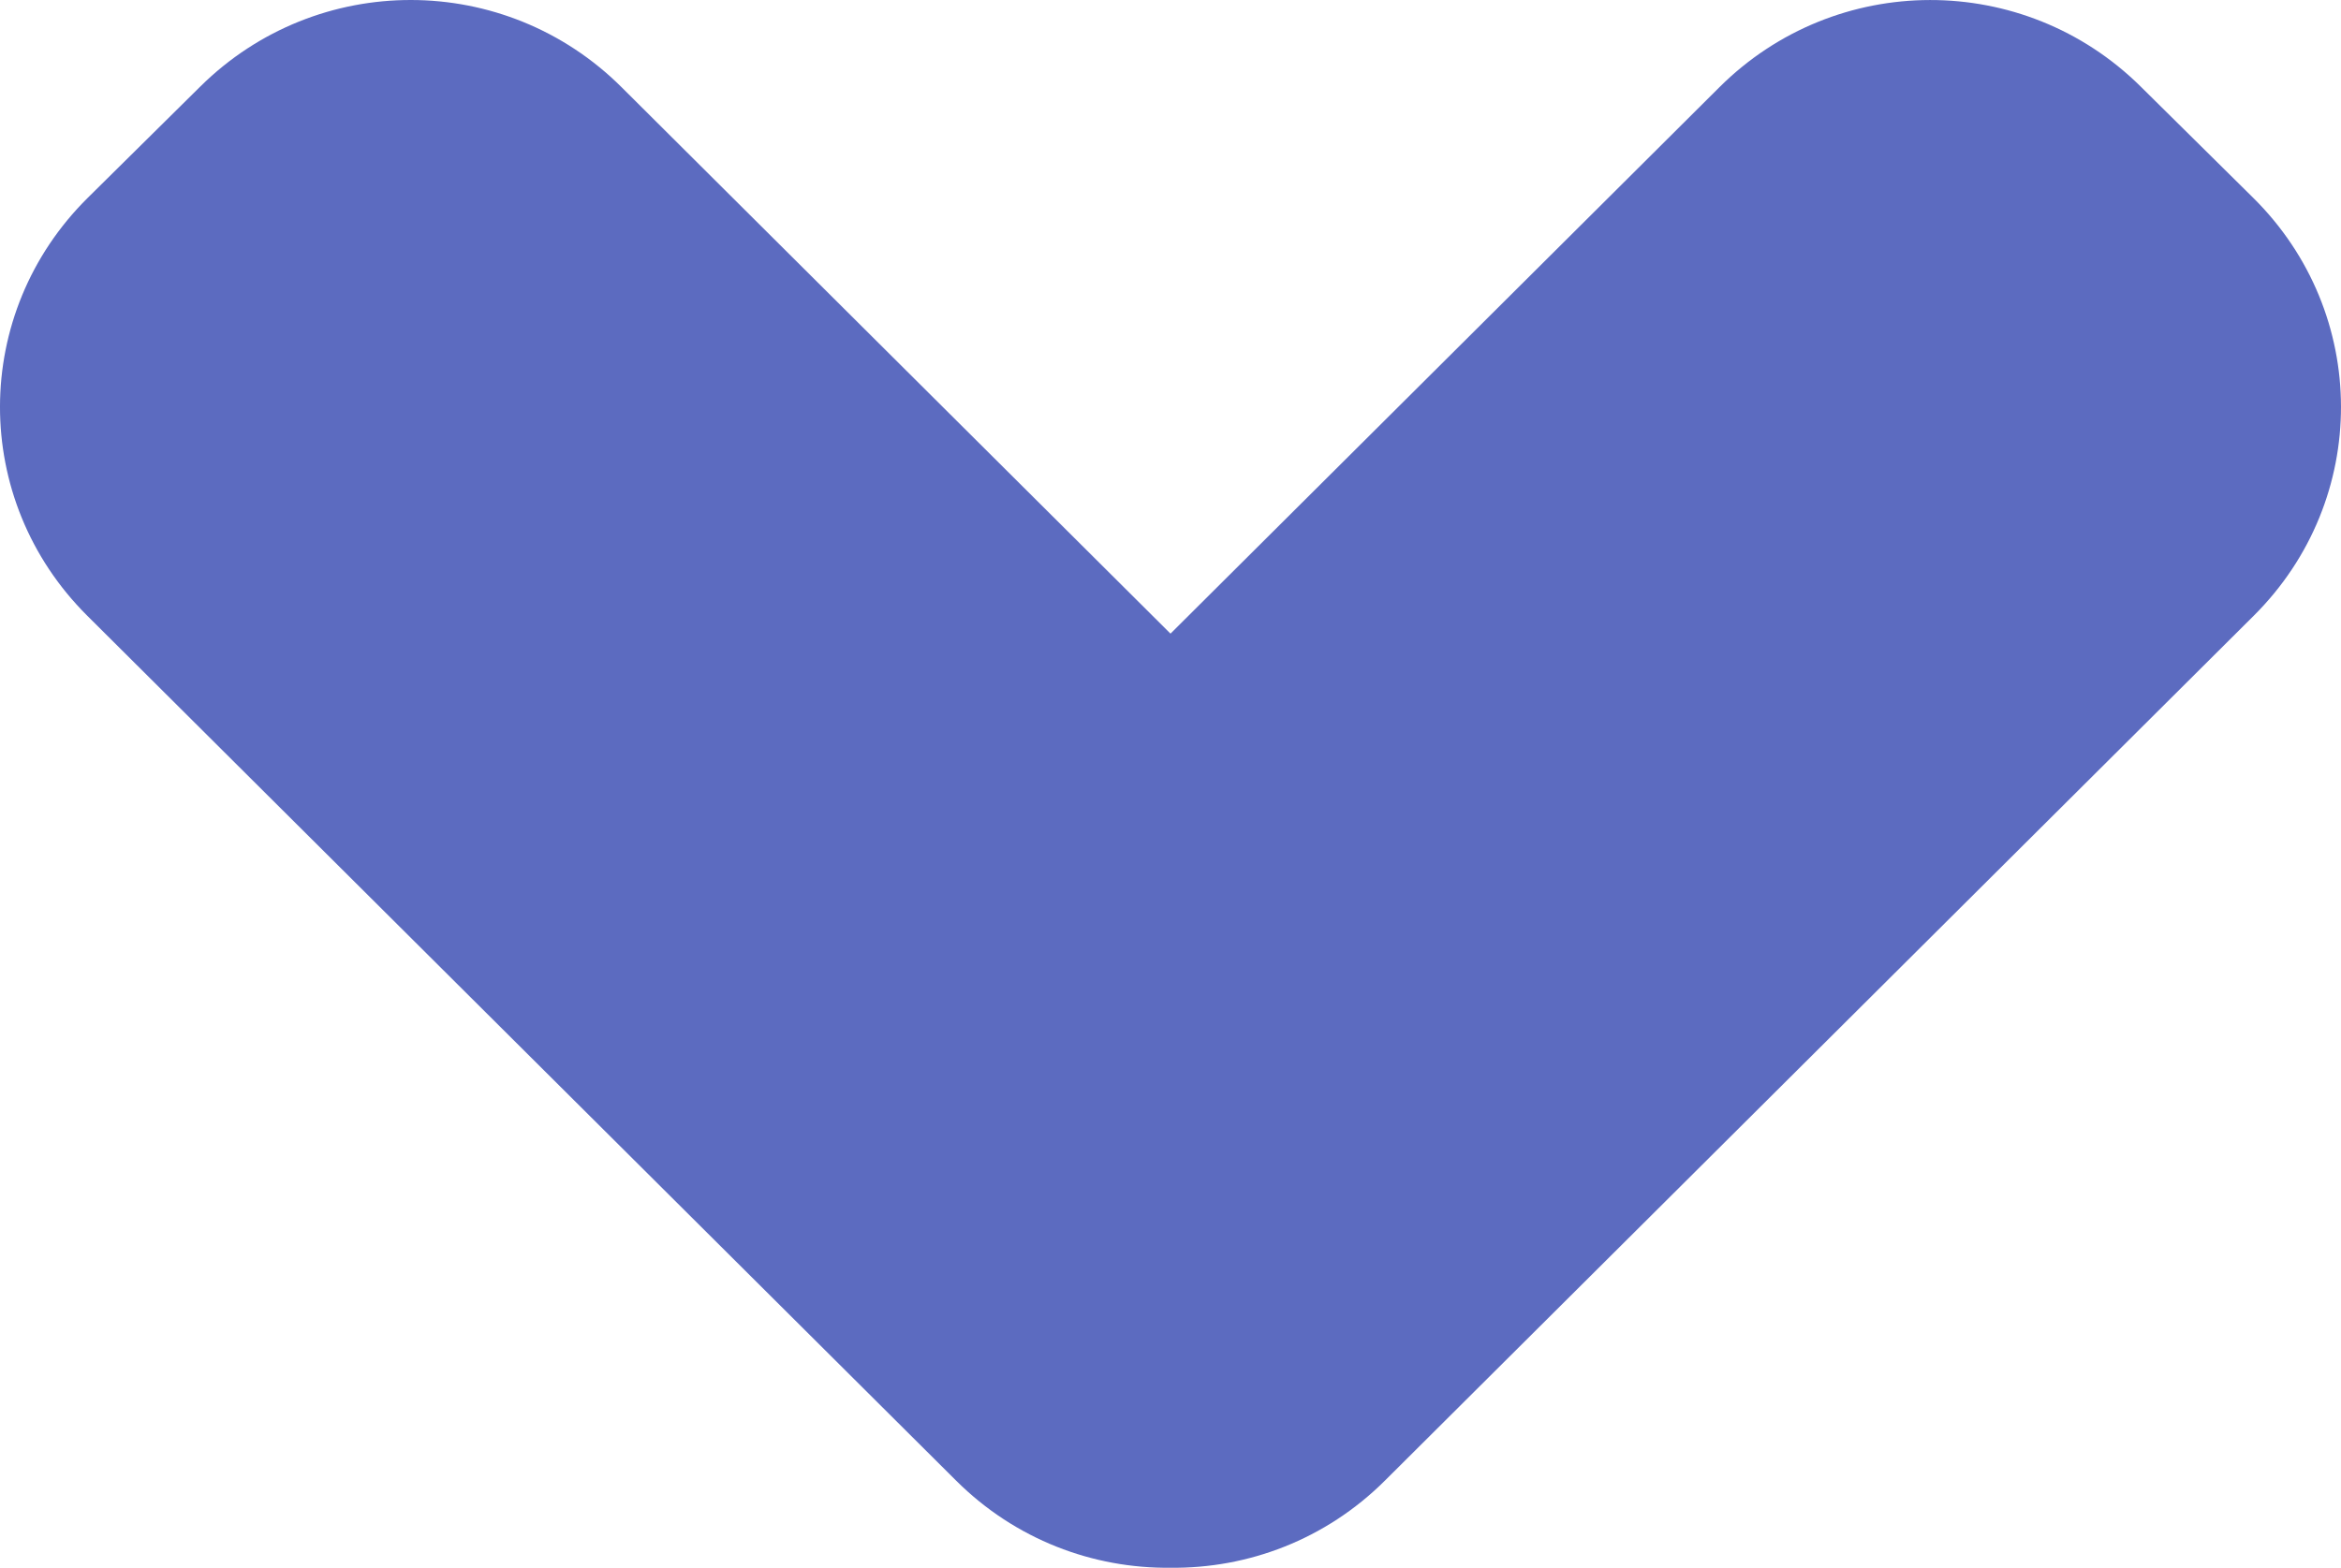 <?xml version="1.0" encoding="UTF-8" standalone="no"?>
<!-- Created with Inkscape (http://www.inkscape.org/) -->

<svg
   width="103mm"
   height="69mm"
   viewBox="0 0 103 69"
   version="1.1"
   id="svg5"
   inkscape:version="1.2.1 (9c6d41e410, 2022-07-14)"
   sodipodi:docname="arrow_down_purple.svg"
   xmlns:inkscape="http://www.inkscape.org/namespaces/inkscape"
   xmlns:sodipodi="http://sodipodi.sourceforge.net/DTD/sodipodi-0.dtd"
   xmlns="http://www.w3.org/2000/svg"
   xmlns:svg="http://www.w3.org/2000/svg">
  <sodipodi:namedview
     id="namedview7"
     pagecolor="#ffffff"
     bordercolor="#000000"
     borderopacity="0.25"
     inkscape:showpageshadow="2"
     inkscape:pageopacity="0.0"
     inkscape:pagecheckerboard="0"
     inkscape:deskcolor="#d1d1d1"
     inkscape:document-units="mm"
     showgrid="false"
     inkscape:zoom="0.10512065"
     inkscape:cx="689.68371"
     inkscape:cy="561.25984"
     inkscape:window-width="1280"
     inkscape:window-height="1001"
     inkscape:window-x="-8"
     inkscape:window-y="-8"
     inkscape:window-maximized="1"
     inkscape:current-layer="layer1" />
  <defs
     id="defs2" />
  <g
     inkscape:label="Layer 1"
     inkscape:groupmode="layer"
     id="layer1">
    <g
       id="g185">
      <path
         id="rect1327"
         style="fill:#5c6bc0;stroke-width:0.439;fill-opacity:1"
         d="M 18.087,1.5449465e-5 C 14.737,-0.005 11.386,1.263 8.815,3.806 l -4.95,4.896 c -5.142,5.086 -5.155,13.289 -0.031,18.392 L 42.07,65.167 c 2.606,2.595 6.024,3.871 9.431,3.832 3.406,0.038 6.824,-1.237 9.43,-3.832 L 99.165,27.095 c 5.125,-5.103 5.111,-13.306 -0.031,-18.392 l -4.95,-4.896 c -5.142,-5.086 -13.407,-5.073 -18.531,0.03 L 51.5,27.887 27.346,3.836 c -2.562,-2.551 -5.91,-3.831 -9.259,-3.836 z" />
    </g>
  </g>
</svg>
